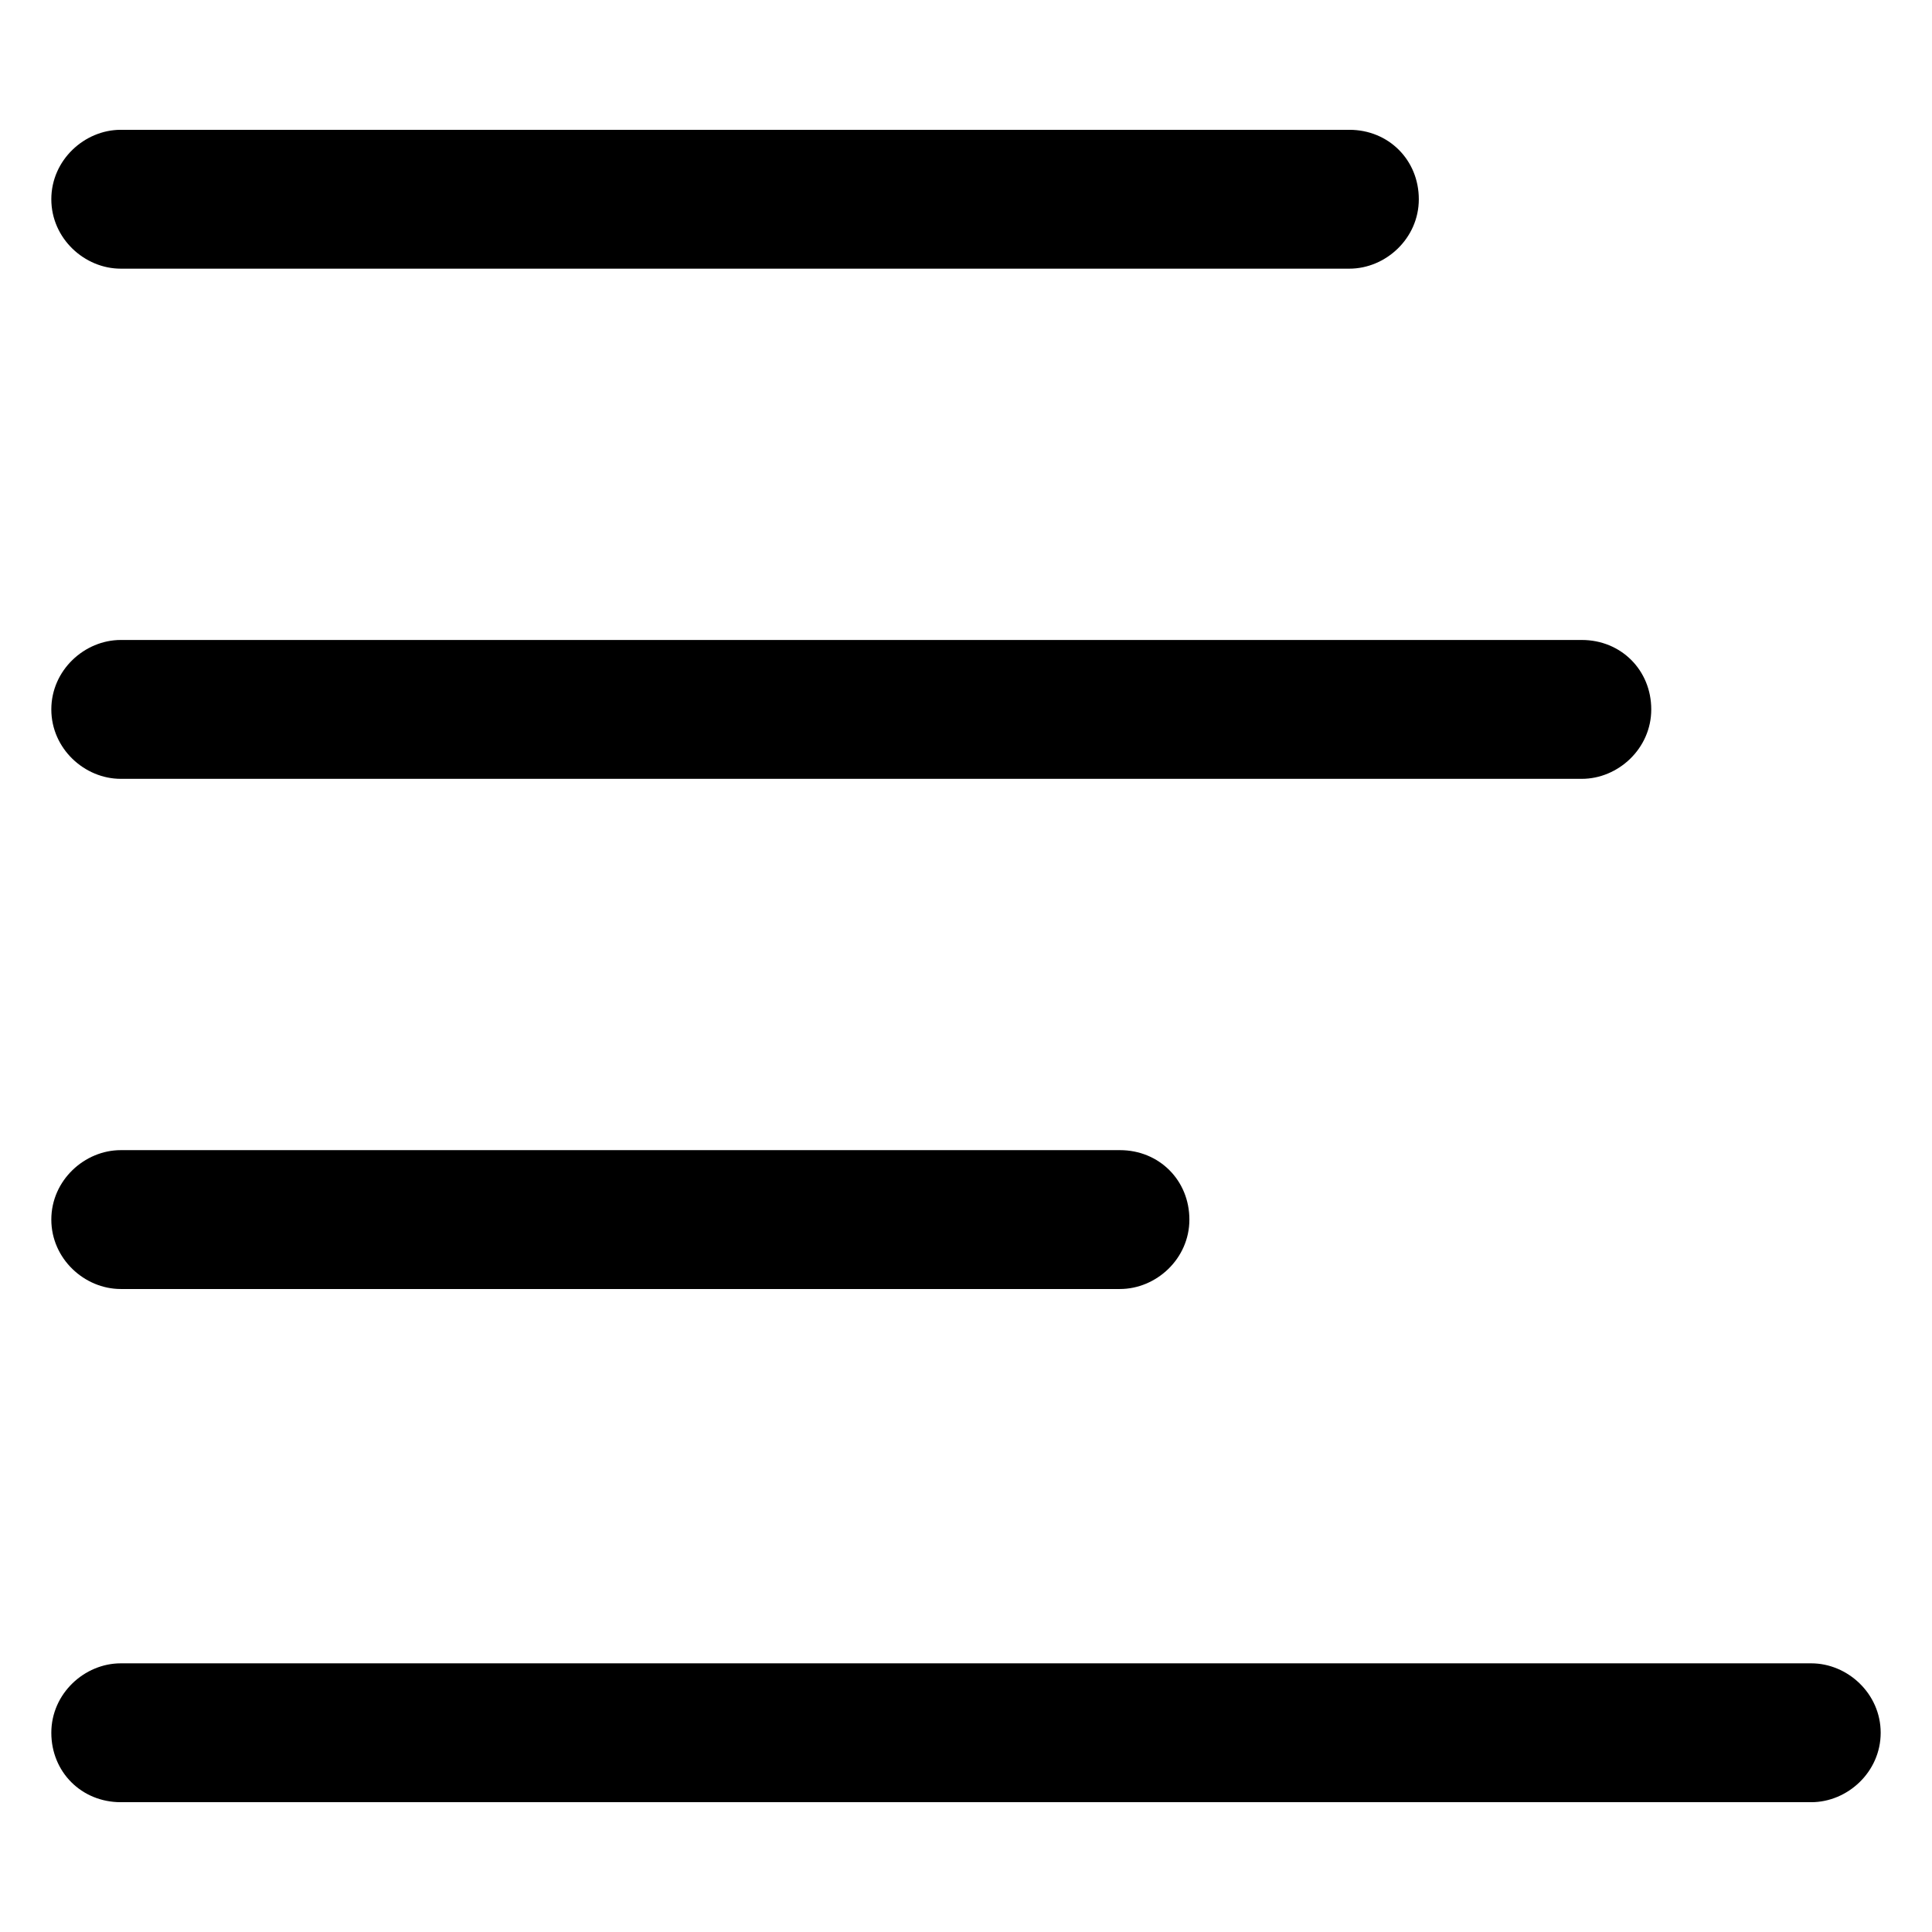 <svg xmlns="http://www.w3.org/2000/svg" width="3em" height="3em" viewBox="0 0 64 64"><path fill="currentColor" d="M4 8.9h40.7c1.2 0 2.3-1 2.3-2.3s-1-2.3-2.3-2.3H4c-1.2 0-2.3 1-2.3 2.3S2.8 8.9 4 8.9m0 16.9h48.4c1.2 0 2.3-1 2.3-2.3s-1-2.3-2.3-2.3H4c-1.2 0-2.3 1-2.3 2.3s1.1 2.3 2.3 2.3m0 16.9h33.1c1.2 0 2.3-1 2.3-2.3s-1-2.3-2.3-2.3H4c-1.2 0-2.3 1-2.3 2.3s1.1 2.3 2.3 2.3m56 12.4H4c-1.2 0-2.3 1-2.3 2.3s1 2.3 2.3 2.3h56c1.2 0 2.3-1 2.3-2.3s-1.1-2.3-2.3-2.3"/></svg>